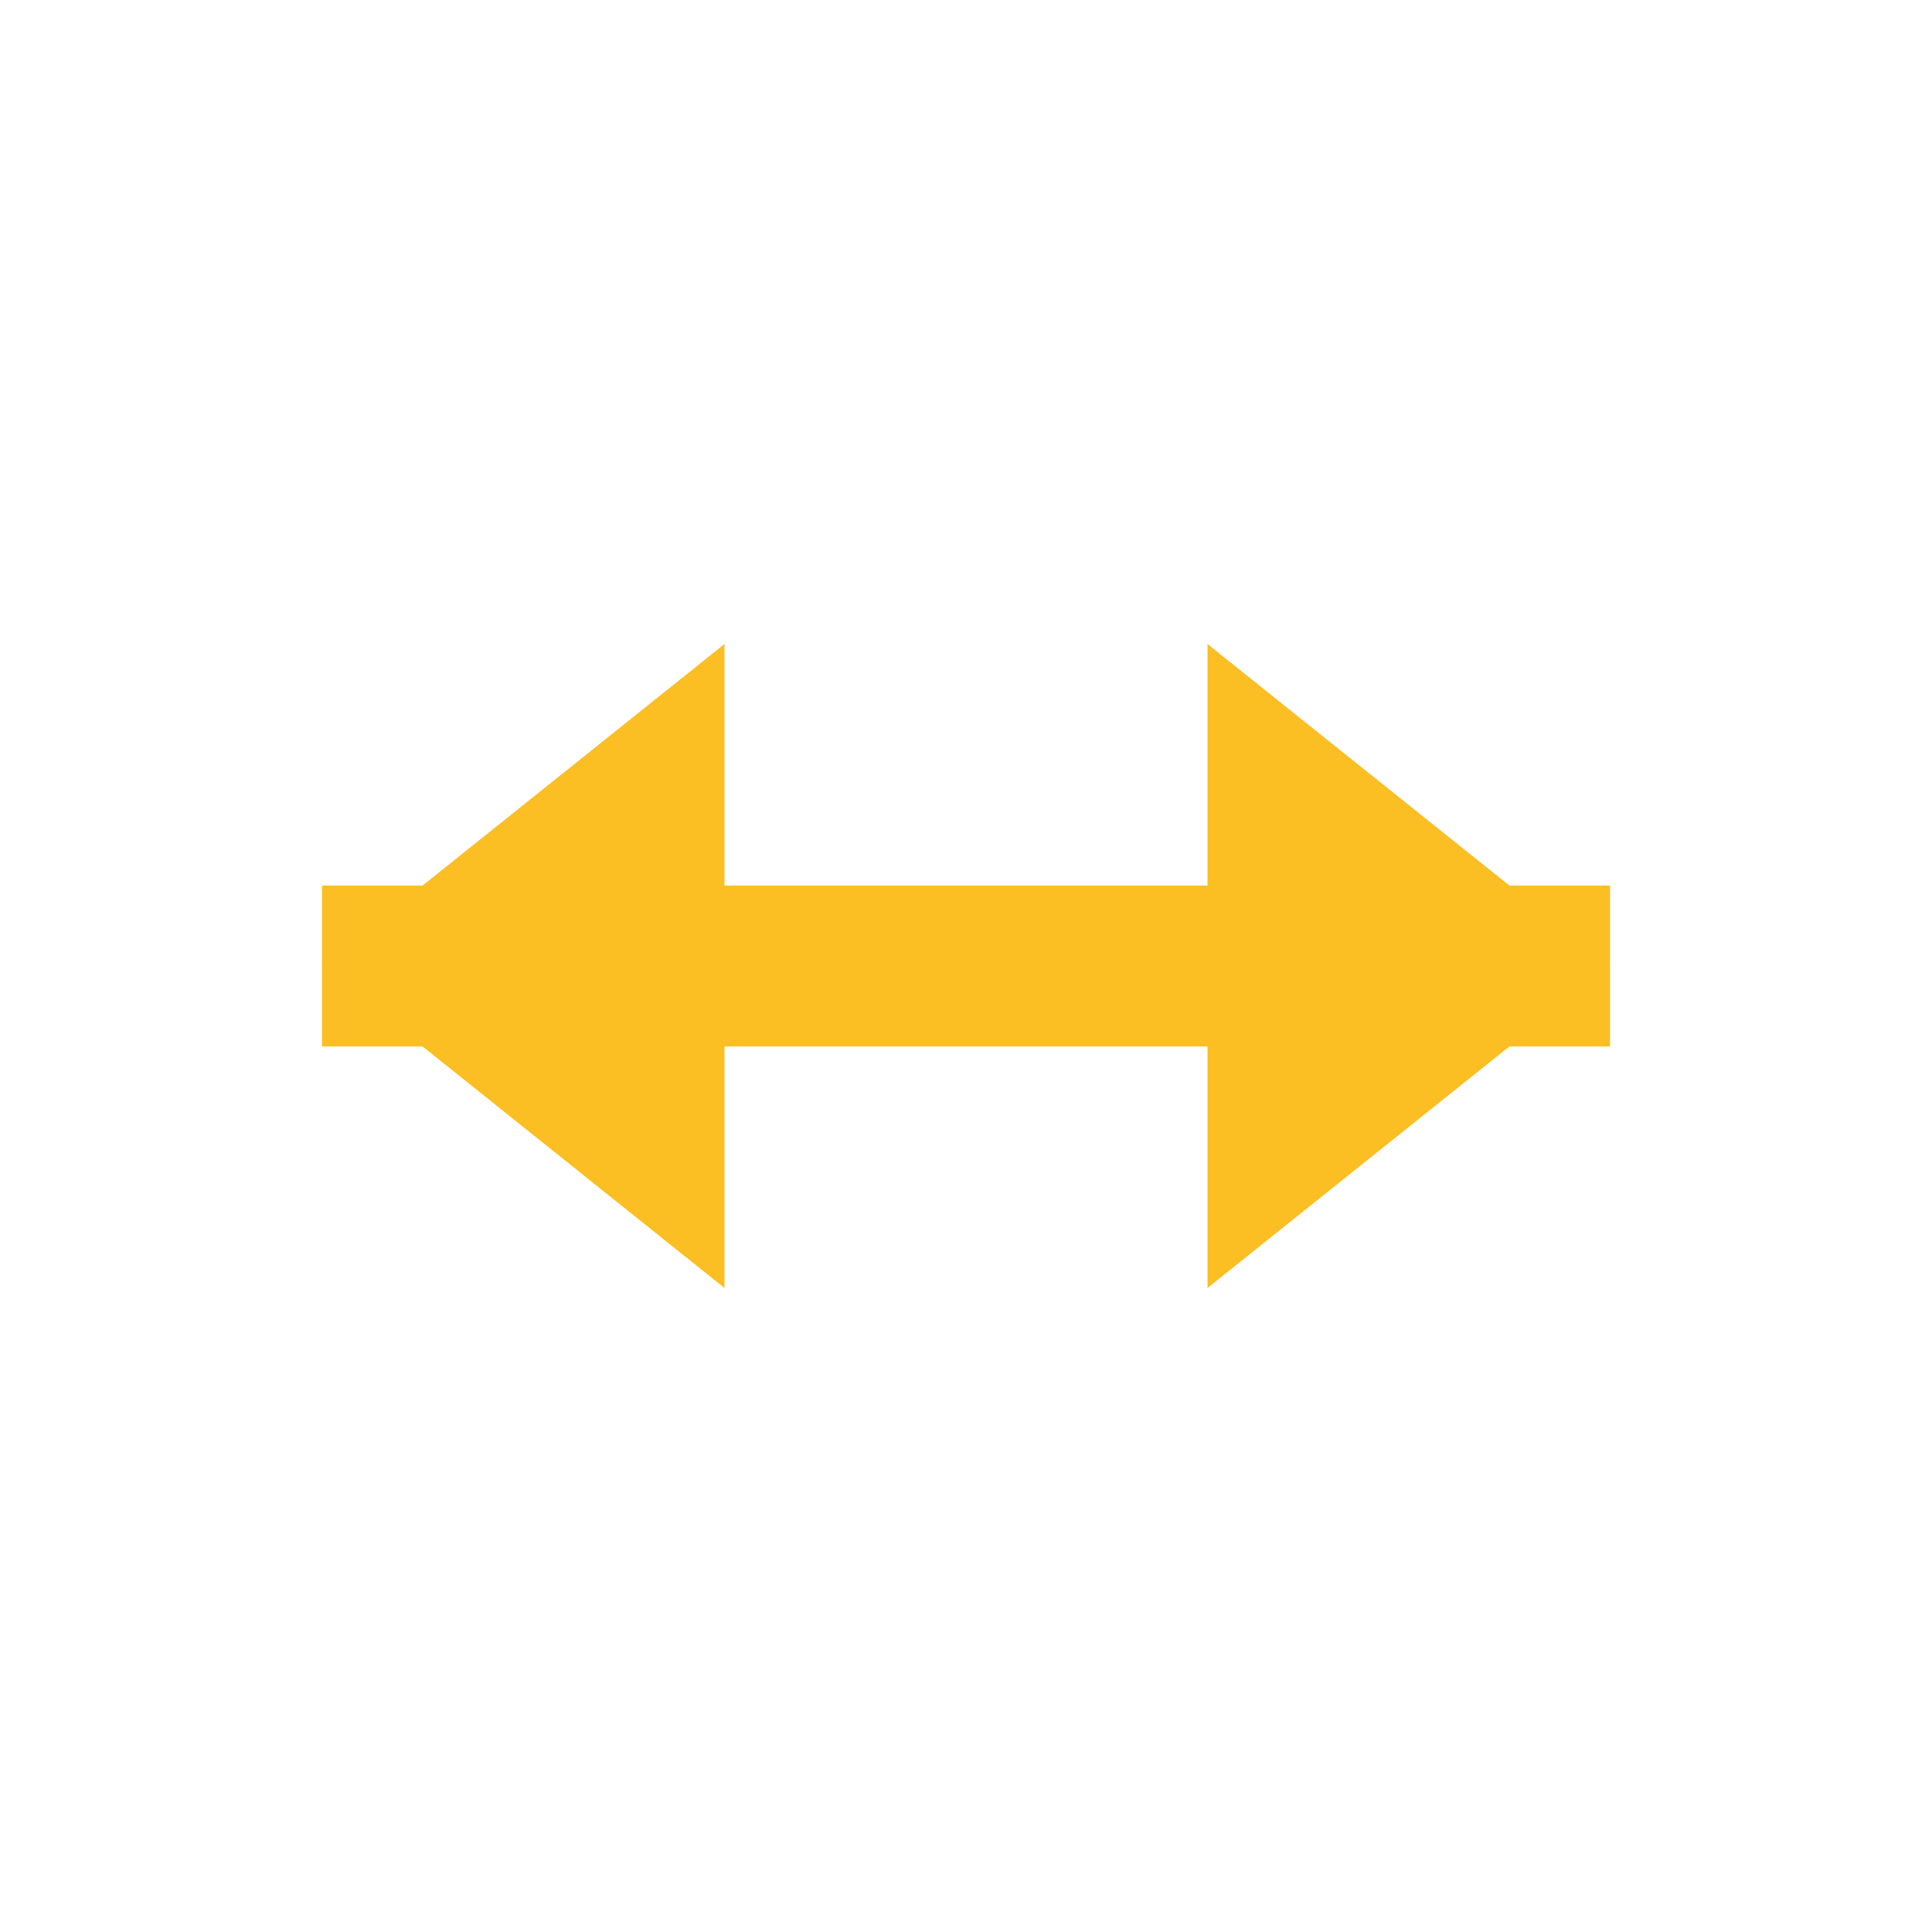 <svg viewBox="0 0 24 24" fill="none" xmlns="http://www.w3.org/2000/svg">
          <line x1="4" y1="12" x2="20" y2="12" stroke="#fbbf24" stroke-width="2" />
          <polygon points="20,12 15,8 15,16" fill="#fbbf24" />
          <polygon points="4,12 9,8 9,16" fill="#fbbf24" />
        </svg>